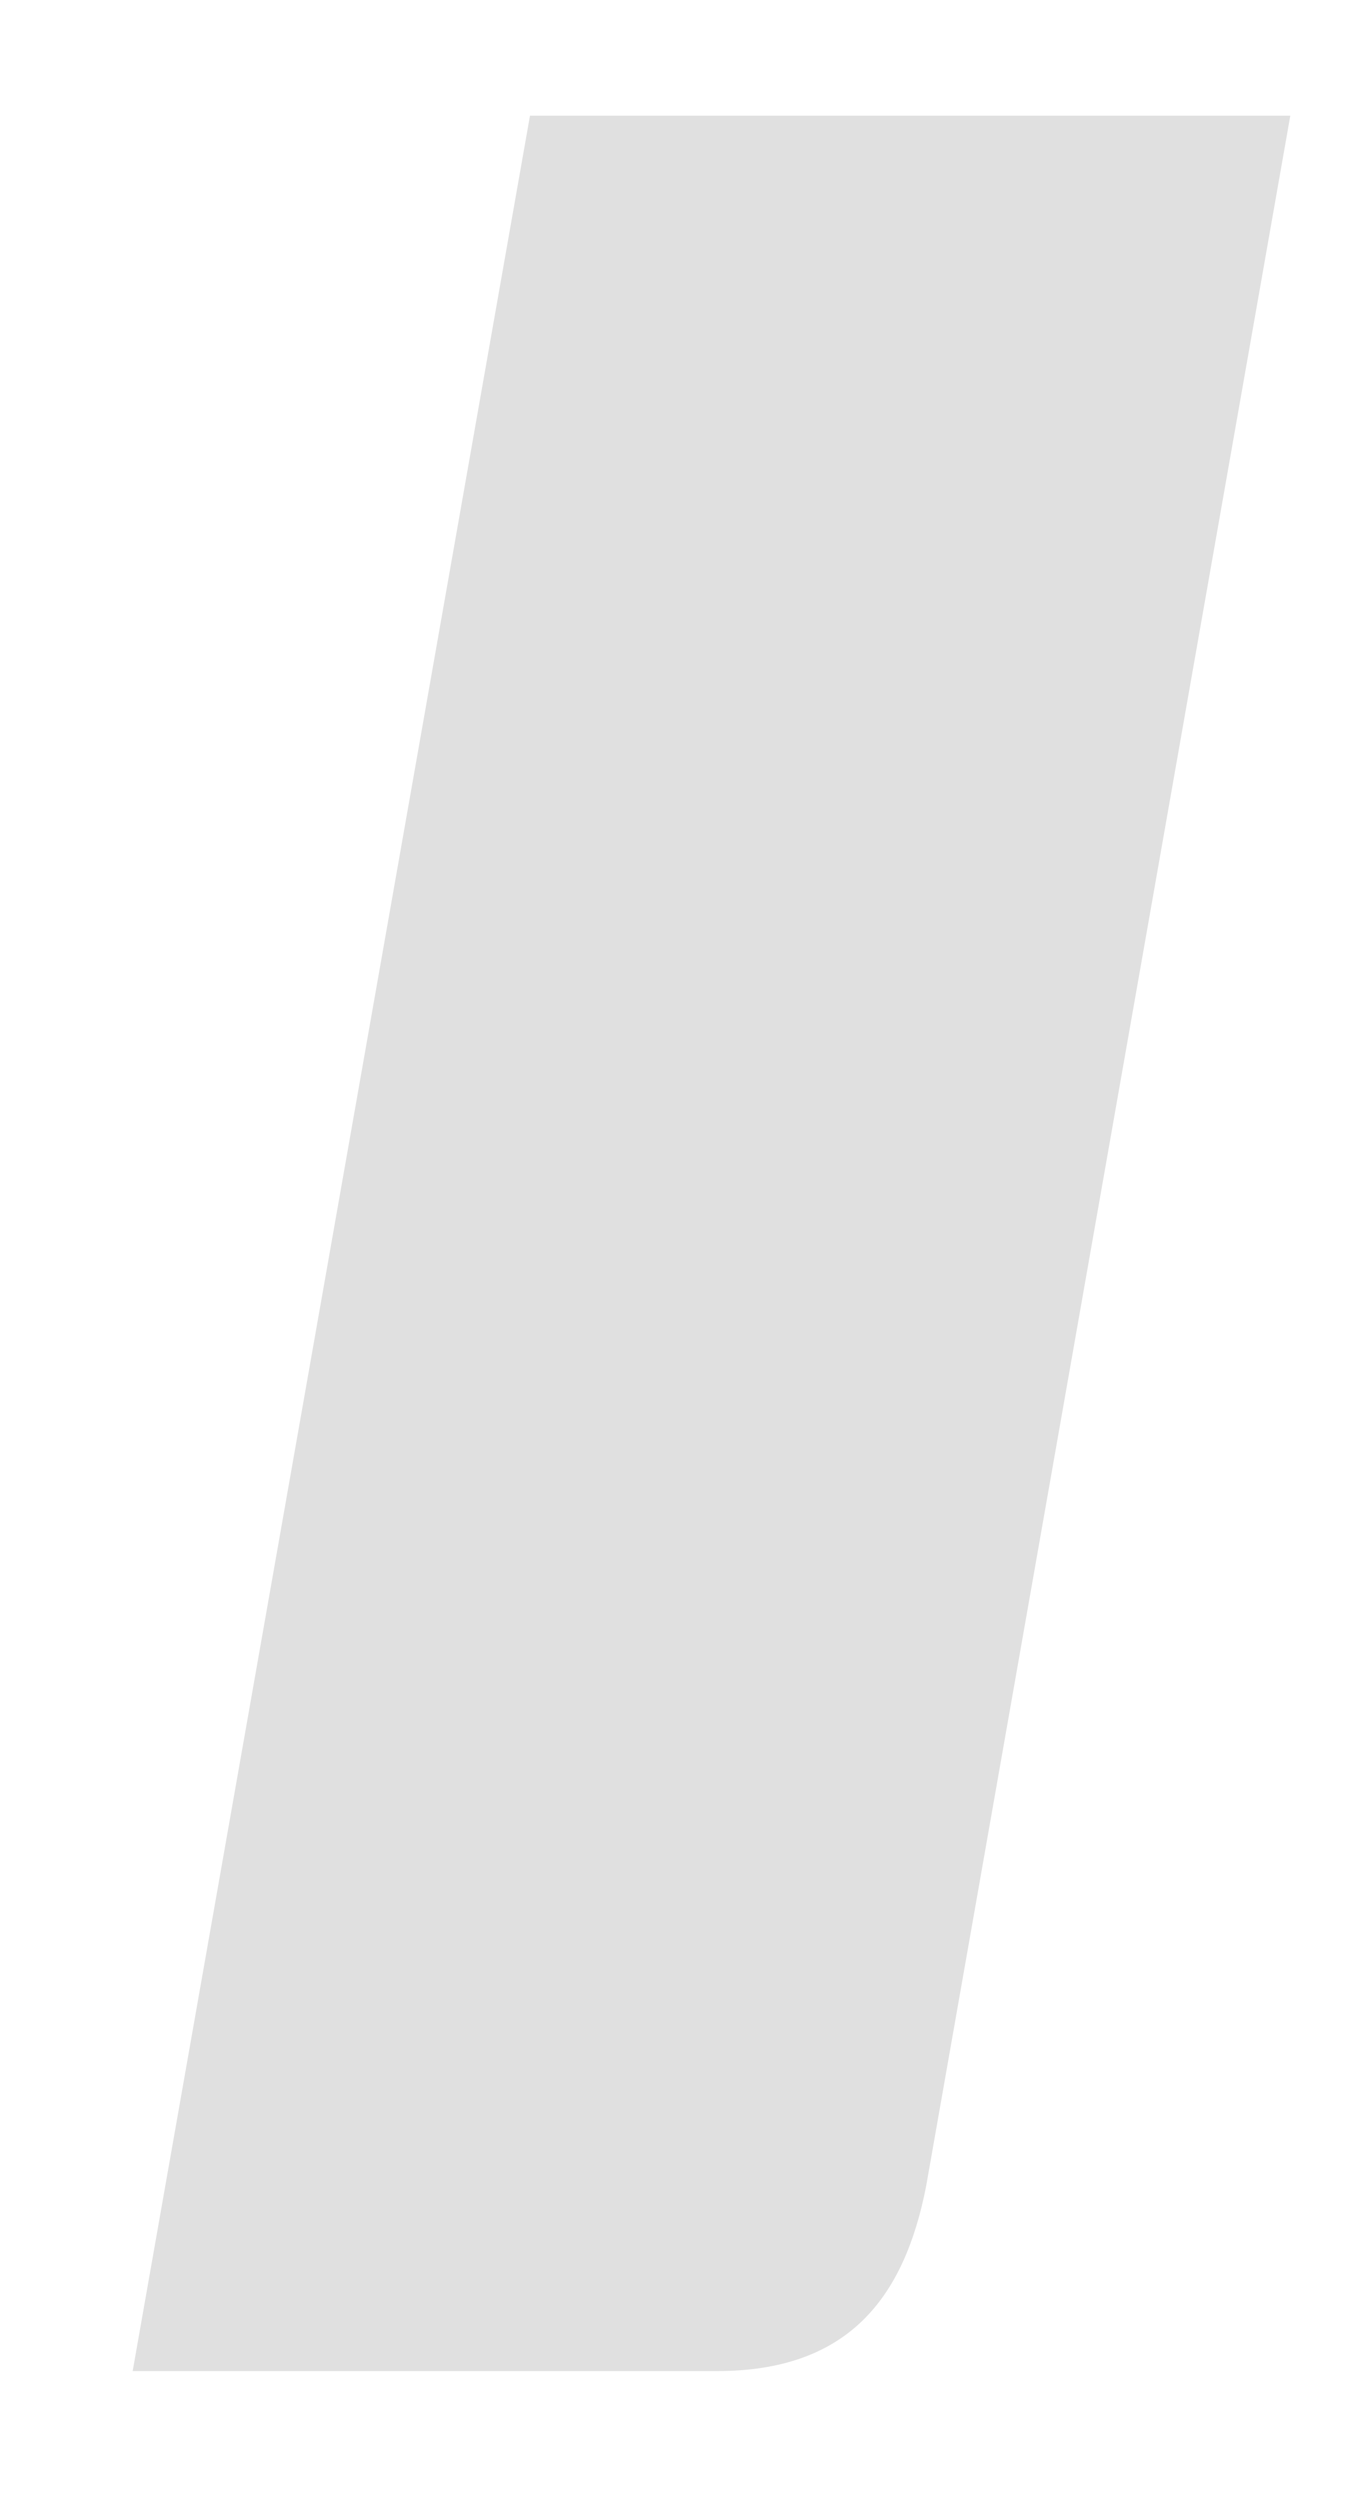 <?xml version="1.0" encoding="UTF-8" standalone="no"?><svg width='6' height='11' viewBox='0 0 6 11' fill='none' xmlns='http://www.w3.org/2000/svg'>
<path d='M3.156 10.432H0.584L2.333 0.509H5.68L4.077 9.618C3.98 10.116 3.729 10.432 3.156 10.432Z' fill='#E0E0E0'/>
</svg>
